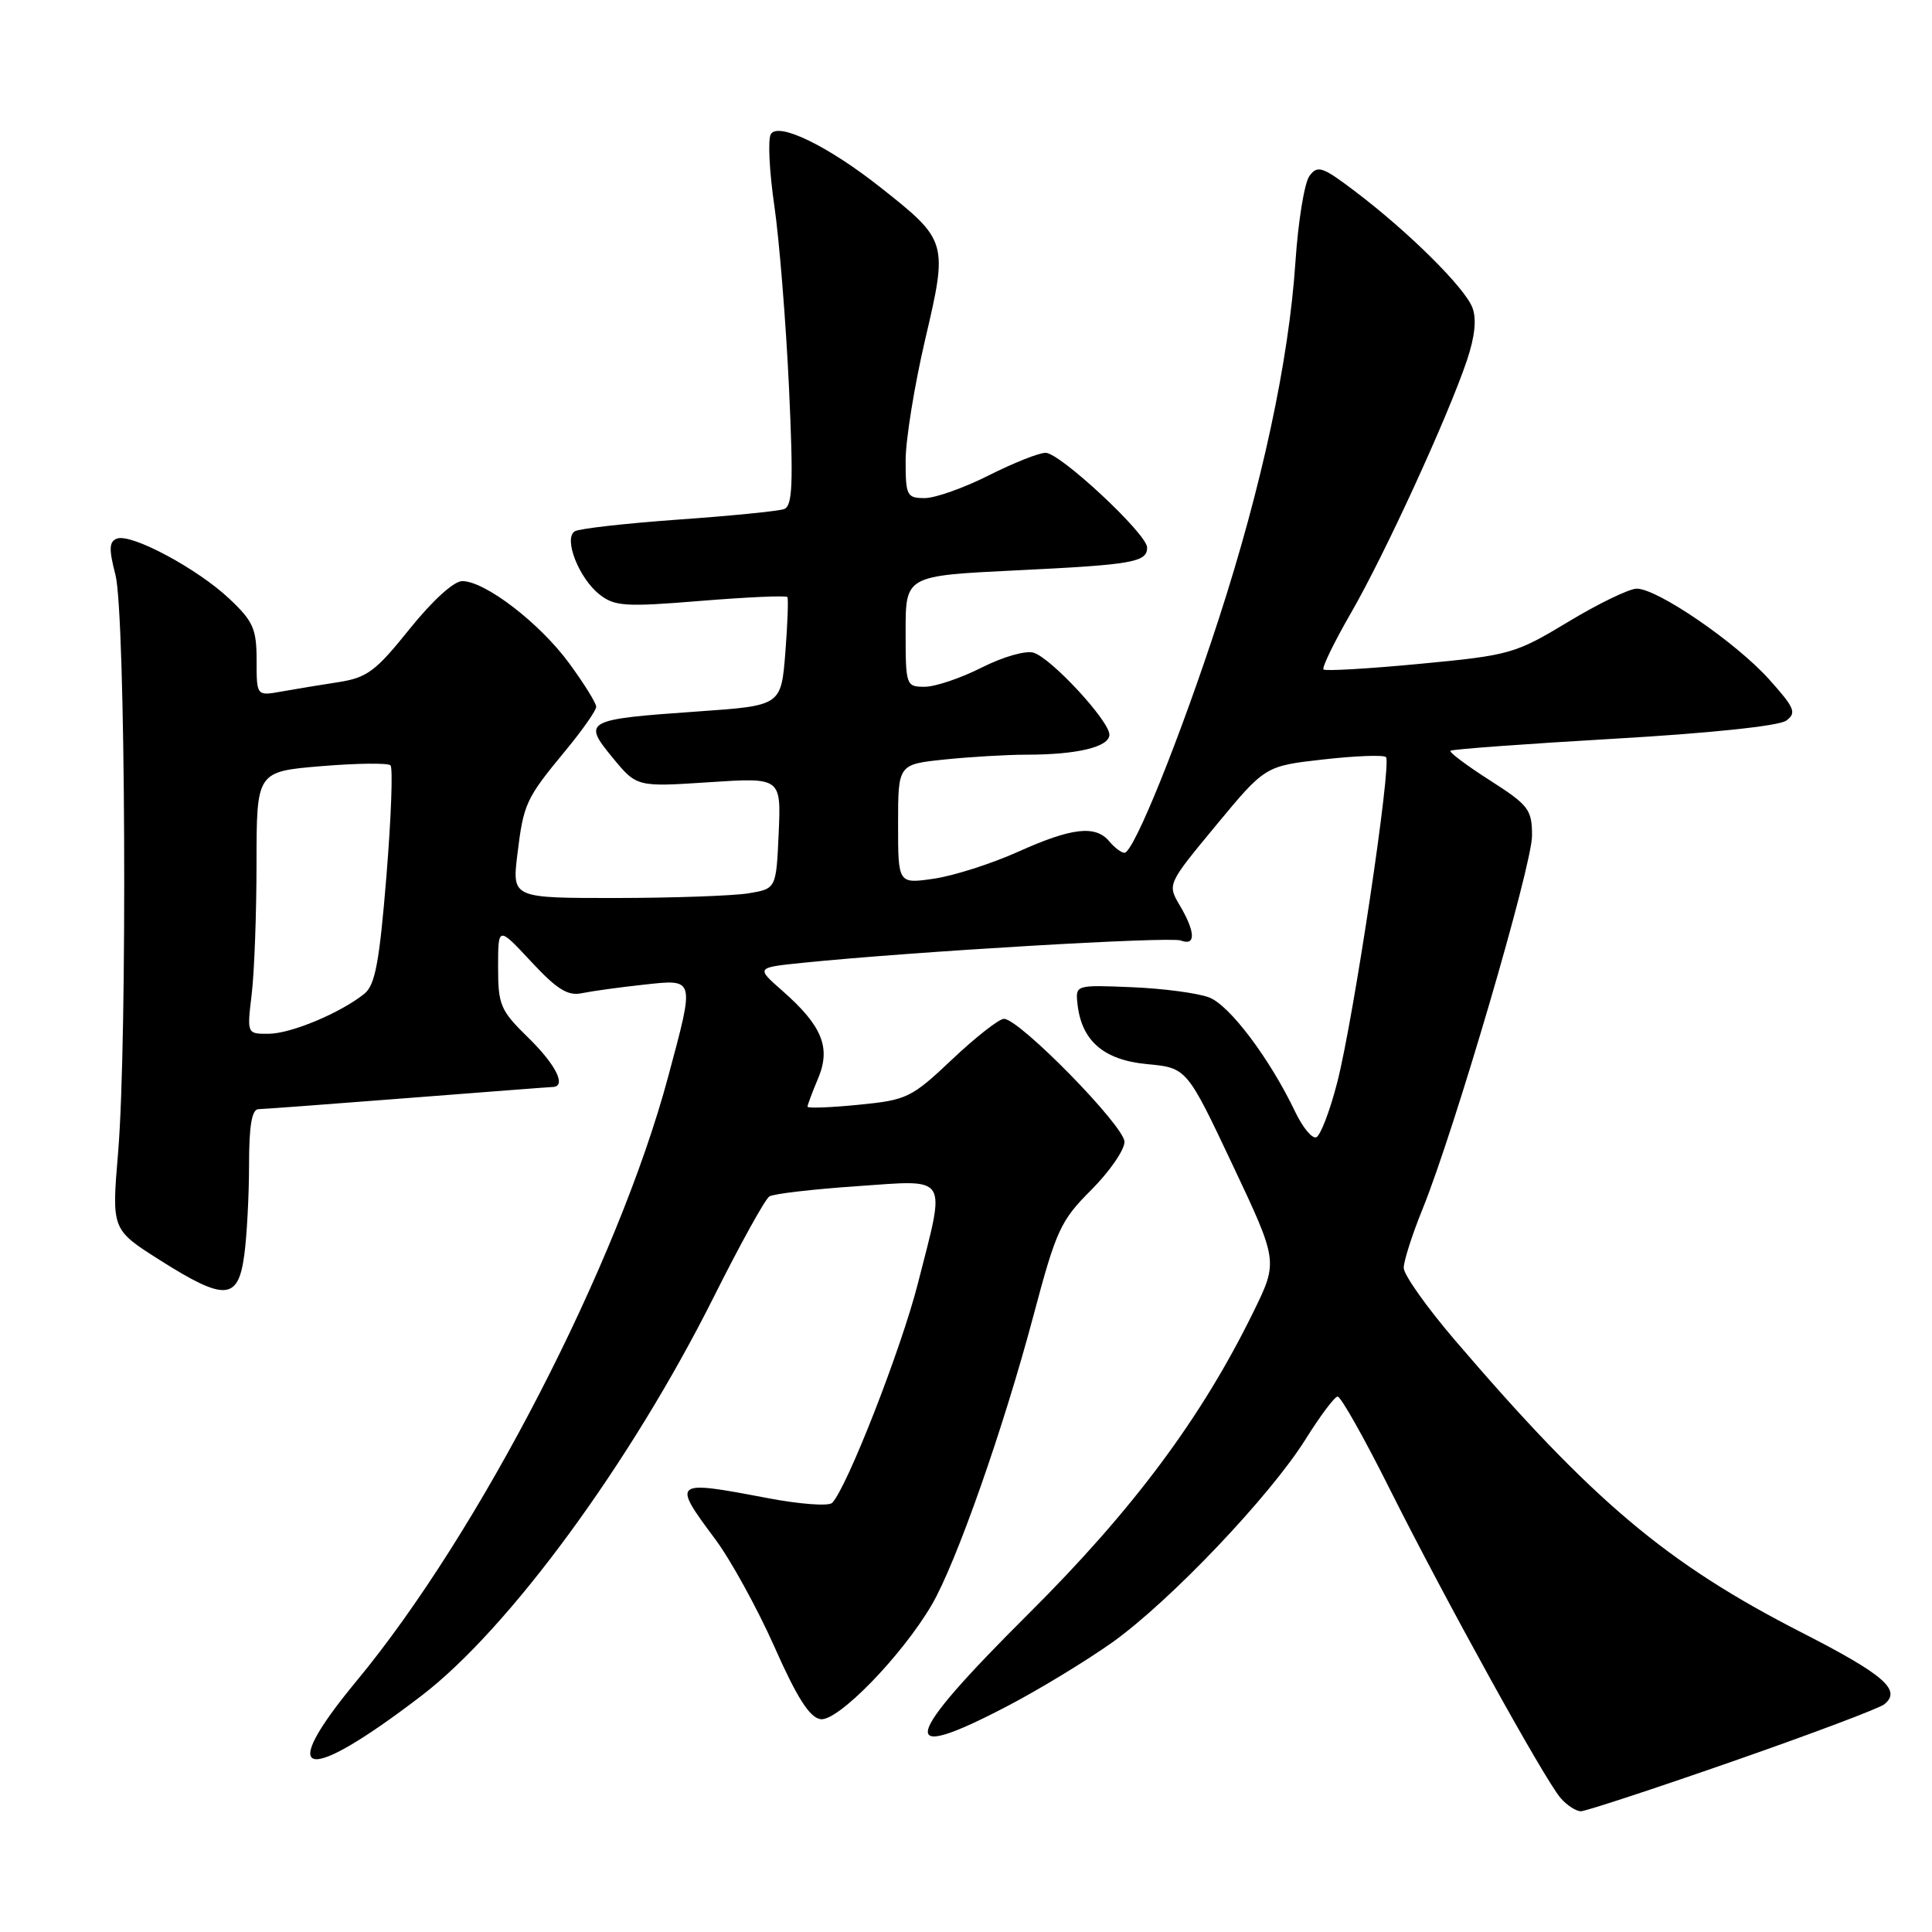 <?xml version="1.0" encoding="UTF-8" standalone="no"?>
<!DOCTYPE svg PUBLIC "-//W3C//DTD SVG 1.1//EN" "http://www.w3.org/Graphics/SVG/1.1/DTD/svg11.dtd" >
<svg xmlns="http://www.w3.org/2000/svg" xmlns:xlink="http://www.w3.org/1999/xlink" version="1.1" viewBox="0 0 256 256">
 <g >
 <path fill="currentColor"
d=" M 229.56 233.40 C 239.98 229.77 249.04 226.36 249.69 225.82 C 252.00 223.94 249.66 221.91 238.72 216.31 C 220.82 207.16 211.05 198.92 192.75 177.54 C 189.04 173.20 186.00 168.91 186.00 168.00 C 186.00 167.09 187.12 163.59 188.49 160.22 C 192.69 149.88 203.00 114.73 203.00 110.74 C 203.00 107.26 202.57 106.70 197.42 103.40 C 194.35 101.44 191.99 99.67 192.19 99.48 C 192.38 99.28 202.11 98.57 213.81 97.89 C 226.54 97.16 235.72 96.19 236.68 95.49 C 238.09 94.46 237.82 93.81 234.39 89.99 C 230.00 85.11 219.62 78.00 216.88 78.00 C 215.89 78.00 211.79 79.98 207.79 82.40 C 200.75 86.64 200.08 86.83 188.15 87.96 C 181.36 88.61 175.61 88.94 175.37 88.71 C 175.14 88.47 176.78 85.08 179.04 81.17 C 183.50 73.43 191.83 55.28 194.37 47.77 C 195.43 44.61 195.68 42.28 195.10 40.76 C 194.09 38.11 186.66 30.74 179.60 25.39 C 175.21 22.06 174.58 21.85 173.50 23.33 C 172.84 24.23 172.01 29.36 171.65 34.73 C 170.78 47.79 167.20 64.44 161.49 82.02 C 156.41 97.65 150.23 113.00 149.00 113.00 C 148.59 113.00 147.68 112.32 147.00 111.50 C 145.17 109.30 142.05 109.65 134.89 112.87 C 131.37 114.45 126.36 116.05 123.75 116.43 C 119.00 117.12 119.00 117.12 119.00 109.20 C 119.00 101.28 119.00 101.28 125.15 100.64 C 128.53 100.29 133.42 100.00 136.02 100.00 C 142.75 100.00 147.00 98.97 147.00 97.35 C 147.00 95.53 139.35 87.25 136.97 86.49 C 135.93 86.16 132.93 87.02 130.09 88.45 C 127.33 89.85 123.93 91.00 122.53 91.00 C 120.05 91.00 120.00 90.85 120.00 83.64 C 120.00 76.29 120.00 76.29 134.59 75.58 C 150.12 74.83 152.00 74.50 152.00 72.55 C 152.00 70.76 140.46 60.00 138.55 60.00 C 137.66 60.00 134.27 61.35 131.00 63.00 C 127.73 64.65 123.92 66.00 122.53 66.00 C 120.16 66.00 120.00 65.68 120.00 61.02 C 120.00 58.28 121.17 51.06 122.59 44.98 C 125.62 32.09 125.55 31.85 116.73 24.88 C 109.76 19.36 103.15 16.14 102.14 17.77 C 101.73 18.44 101.94 22.70 102.60 27.24 C 103.26 31.78 104.13 42.58 104.54 51.23 C 105.14 64.20 105.02 67.05 103.88 67.46 C 103.12 67.73 96.81 68.36 89.85 68.85 C 82.90 69.35 76.74 70.04 76.16 70.40 C 74.64 71.34 76.70 76.62 79.44 78.77 C 81.44 80.35 82.85 80.44 92.86 79.62 C 99.01 79.12 104.17 78.89 104.33 79.11 C 104.48 79.32 104.36 82.65 104.06 86.50 C 103.50 93.50 103.50 93.50 92.50 94.27 C 77.50 95.32 77.15 95.51 81.17 100.39 C 84.37 104.28 84.37 104.28 93.94 103.65 C 103.50 103.02 103.50 103.02 103.18 110.39 C 102.85 117.76 102.85 117.76 99.18 118.37 C 97.15 118.70 89.28 118.98 81.68 118.99 C 67.86 119.00 67.86 119.00 68.55 113.25 C 69.38 106.45 69.66 105.84 74.93 99.46 C 77.17 96.75 79.00 94.14 79.00 93.65 C 79.00 93.17 77.38 90.56 75.40 87.86 C 71.49 82.54 64.27 77.00 61.25 77.00 C 60.13 77.00 57.29 79.59 54.26 83.36 C 49.78 88.95 48.64 89.80 44.83 90.39 C 42.45 90.75 39.04 91.32 37.25 91.64 C 34.00 92.22 34.00 92.22 34.00 87.48 C 34.00 83.33 33.55 82.31 30.38 79.33 C 26.15 75.34 17.37 70.64 15.49 71.37 C 14.45 71.76 14.41 72.75 15.30 76.18 C 16.64 81.40 16.90 137.74 15.65 152.71 C 14.79 162.92 14.79 162.92 21.15 166.95 C 29.76 172.41 31.55 172.32 32.36 166.36 C 32.71 163.81 33.00 158.41 33.00 154.36 C 33.00 149.15 33.37 146.99 34.25 146.97 C 34.94 146.96 43.83 146.29 54.00 145.50 C 64.17 144.71 72.84 144.04 73.25 144.03 C 75.10 143.96 73.67 141.08 70.00 137.50 C 66.30 133.89 66.00 133.18 66.00 128.16 C 66.00 122.72 66.00 122.72 70.37 127.41 C 73.81 131.11 75.24 132.00 77.12 131.60 C 78.43 131.33 82.09 130.82 85.25 130.48 C 92.15 129.73 92.08 129.46 88.54 142.65 C 81.91 167.40 63.50 203.11 47.25 222.73 C 36.46 235.76 40.25 236.63 55.84 224.70 C 67.43 215.84 83.55 193.86 94.55 171.91 C 98.06 164.90 101.39 158.87 101.95 158.53 C 102.51 158.18 107.70 157.58 113.49 157.18 C 125.90 156.33 125.35 155.45 121.61 170.12 C 119.40 178.79 112.20 197.20 110.26 199.14 C 109.79 199.61 105.91 199.31 101.62 198.49 C 89.15 196.11 89.00 196.22 94.75 203.92 C 96.81 206.68 100.35 213.12 102.62 218.22 C 105.60 224.95 107.28 227.58 108.72 227.80 C 111.00 228.15 119.52 219.39 123.46 212.65 C 126.70 207.11 132.95 189.33 136.95 174.28 C 139.95 163.00 140.53 161.73 144.60 157.67 C 147.02 155.24 149.00 152.38 149.00 151.30 C 149.00 149.22 135.07 135.00 133.03 135.00 C 132.38 135.00 129.30 137.41 126.18 140.36 C 120.76 145.48 120.19 145.76 113.75 146.39 C 110.04 146.76 107.00 146.87 107.00 146.64 C 107.00 146.42 107.63 144.72 108.41 142.88 C 110.12 138.80 108.94 135.91 103.64 131.26 C 100.17 128.21 100.17 128.21 106.34 127.58 C 120.92 126.09 155.04 124.08 156.45 124.62 C 158.47 125.39 158.42 123.53 156.34 119.99 C 154.67 117.17 154.67 117.17 161.15 109.34 C 167.64 101.50 167.64 101.50 175.36 100.63 C 179.61 100.15 183.34 100.01 183.65 100.32 C 184.44 101.11 179.37 134.95 177.19 143.43 C 176.21 147.24 174.95 150.52 174.40 150.70 C 173.84 150.89 172.59 149.36 171.62 147.32 C 168.26 140.29 162.95 133.22 160.23 132.17 C 158.73 131.59 154.12 130.98 150.00 130.81 C 142.52 130.50 142.50 130.51 142.77 133.00 C 143.29 137.90 146.23 140.46 151.98 141.00 C 157.25 141.50 157.25 141.50 163.31 154.32 C 169.36 167.14 169.36 167.14 166.09 173.82 C 159.22 187.85 150.16 200.02 136.34 213.78 C 119.34 230.70 118.63 233.85 133.59 226.01 C 137.78 223.82 144.00 220.03 147.42 217.60 C 155.06 212.14 168.30 198.22 173.00 190.70 C 174.93 187.62 176.83 185.07 177.24 185.05 C 177.65 185.02 180.75 190.51 184.12 197.25 C 191.54 212.06 204.68 235.83 206.79 238.25 C 207.62 239.21 208.83 240.00 209.47 240.00 C 210.11 240.00 219.15 237.03 229.56 233.40 Z  M 33.35 131.75 C 33.70 128.86 33.99 121.04 33.99 114.37 C 34.00 102.24 34.00 102.24 42.57 101.52 C 47.29 101.13 51.41 101.08 51.74 101.41 C 52.08 101.74 51.83 108.37 51.20 116.13 C 50.27 127.52 49.71 130.52 48.28 131.68 C 45.13 134.21 38.58 136.96 35.61 136.98 C 32.72 137.00 32.72 137.00 33.35 131.75 Z "/>
</g>
</svg>